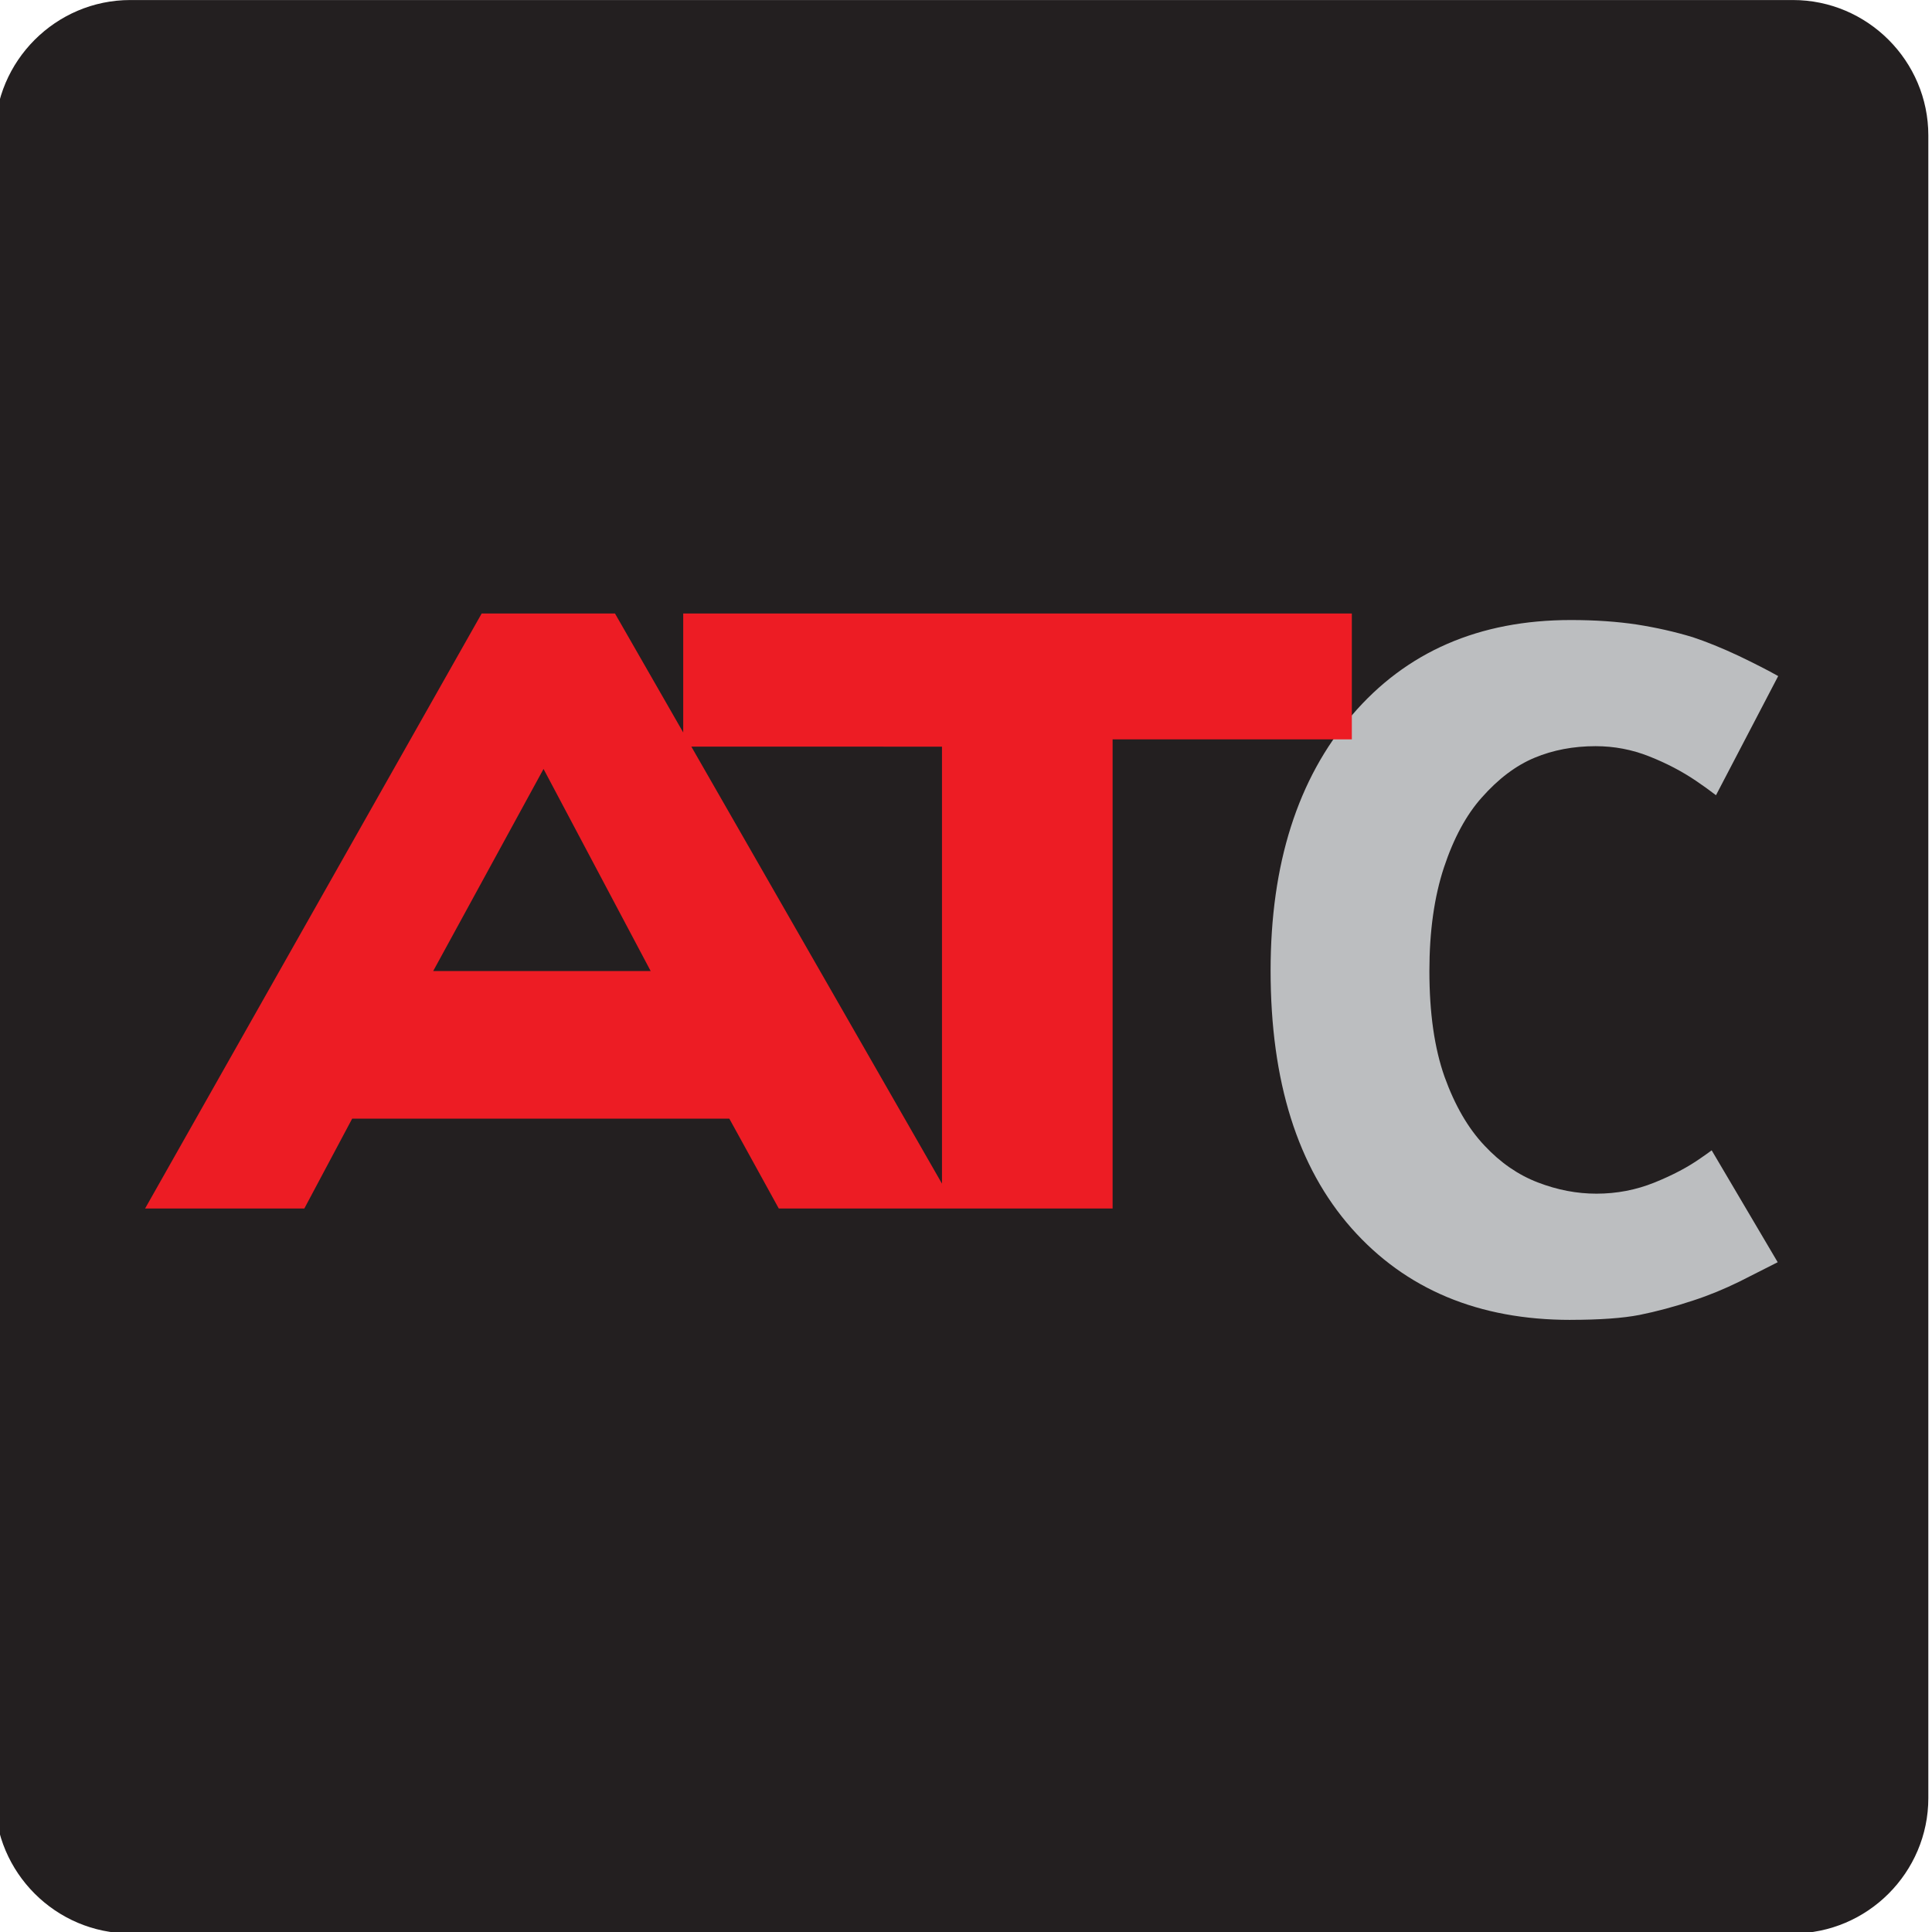<?xml version="1.0" encoding="UTF-8" standalone="no"?>
<!-- Created with Inkscape (http://www.inkscape.org/) -->

<svg
   xmlns:dc="http://purl.org/dc/elements/1.1/"
   xmlns:cc="http://creativecommons.org/ns#"
   xmlns:rdf="http://www.w3.org/1999/02/22-rdf-syntax-ns#"
   xmlns:svg="http://www.w3.org/2000/svg"
   xmlns="http://www.w3.org/2000/svg"
   xmlns:xlink="http://www.w3.org/1999/xlink"
   xmlns:sodipodi="http://sodipodi.sourceforge.net/DTD/sodipodi-0.dtd"
   xmlns:inkscape="http://www.inkscape.org/namespaces/inkscape"
   width="64px"
   height="64px"
   id="svg3140"
   sodipodi:version="0.32"
   inkscape:version="0.92.4 (5da689c313, 2019-01-14)"
   sodipodi:docname="atconcept-icon.svg"
   inkscape:output_extension="org.inkscape.output.svg.inkscape"
   version="1.1"
   inkscape:export-filename="/home/alex/Documents/code/FreeCAD/src/Gui/Icons/freecad-icon-64.png"
   inkscape:export-xdpi="90"
   inkscape:export-ydpi="90">
  <defs
     id="defs3142">
    <linearGradient
       id="linearGradient3864">
      <stop
         id="stop3866"
         offset="0"
         style="stop-color:#71b2f8;stop-opacity:1;" />
      <stop
         id="stop3868"
         offset="1"
         style="stop-color:#002795;stop-opacity:1;" />
    </linearGradient>
    <linearGradient
       id="linearGradient3682">
      <stop
         style="stop-color:#ff6d0f;stop-opacity:1;"
         offset="0"
         id="stop3684" />
      <stop
         style="stop-color:#ff1000;stop-opacity:1;"
         offset="1"
         id="stop3686" />
    </linearGradient>
    <inkscape:perspective
       sodipodi:type="inkscape:persp3d"
       inkscape:vp_x="0 : 32 : 1"
       inkscape:vp_y="0 : 1000 : 0"
       inkscape:vp_z="64 : 32 : 1"
       inkscape:persp3d-origin="32 : 21.333333 : 1"
       id="perspective3148" />
    <linearGradient
       id="linearGradient3864-9">
      <stop
         style="stop-color:#204a87;stop-opacity:1"
         offset="0"
         id="stop3866-1" />
      <stop
         style="stop-color:#729fcf;stop-opacity:1"
         offset="1"
         id="stop3868-1" />
    </linearGradient>
    <linearGradient
       id="linearGradient3682-0">
      <stop
         id="stop3684-0"
         offset="0"
         style="stop-color:#a40000;stop-opacity:1" />
      <stop
         id="stop3686-0"
         offset="1"
         style="stop-color:#ef2929;stop-opacity:1" />
    </linearGradient>
    <inkscape:perspective
       id="perspective3148-5"
       inkscape:persp3d-origin="32 : 21.333333 : 1"
       inkscape:vp_z="64 : 32 : 1"
       inkscape:vp_y="0 : 1000 : 0"
       inkscape:vp_x="0 : 32 : 1"
       sodipodi:type="inkscape:persp3d" />
    <radialGradient
       r="19.571"
       fy="33.9"
       fx="270.583"
       cy="33.9"
       cx="270.583"
       gradientTransform="matrix(1.236,0.3,-0.832,3.388,-499.945,-167.331)"
       gradientUnits="userSpaceOnUse"
       id="radialGradient3817-5-3"
       xlink:href="#linearGradient3682-0-6"
       inkscape:collect="always" />
    <linearGradient
       id="linearGradient3682-0-6">
      <stop
         id="stop3684-0-7"
         offset="0"
         style="stop-color:#ff390f;stop-opacity:1" />
      <stop
         id="stop3686-0-5"
         offset="1"
         style="stop-color:#ff1000;stop-opacity:1;" />
    </linearGradient>
    <linearGradient
       inkscape:collect="always"
       xlink:href="#linearGradient3864-9-6"
       id="linearGradient3808-5"
       x1="-146.745"
       y1="58.262"
       x2="-157.325"
       y2="26.521"
       gradientUnits="userSpaceOnUse"
       gradientTransform="matrix(1.009,0,0,1.009,-20.308,3.726)" />
    <linearGradient
       id="linearGradient3864-9-6">
      <stop
         style="stop-color:#204a87;stop-opacity:1"
         offset="0"
         id="stop3866-1-2" />
      <stop
         style="stop-color:#729fcf;stop-opacity:1"
         offset="1"
         id="stop3868-1-9" />
    </linearGradient>
    <linearGradient
       inkscape:collect="always"
       xlink:href="#linearGradient3864-9-7"
       id="linearGradient3808-2"
       x1="-146.745"
       y1="58.262"
       x2="-157.325"
       y2="26.521"
       gradientUnits="userSpaceOnUse"
       gradientTransform="matrix(1.009,0,0,1.009,-20.308,3.726)" />
    <linearGradient
       id="linearGradient3864-9-7">
      <stop
         style="stop-color:#204a87;stop-opacity:1"
         offset="0"
         id="stop3866-1-0" />
      <stop
         style="stop-color:#729fcf;stop-opacity:1"
         offset="1"
         id="stop3868-1-93" />
    </linearGradient>
  </defs>
  <sodipodi:namedview
     id="base"
     pagecolor="#ffffff"
     bordercolor="#666666"
     borderopacity="1.0"
     inkscape:pageopacity="0.0"
     inkscape:pageshadow="2"
     inkscape:zoom="11"
     inkscape:cx="32.267213"
     inkscape:cy="32.443151"
     inkscape:current-layer="g3813-3"
     showgrid="true"
     inkscape:document-units="px"
     inkscape:grid-bbox="true"
     inkscape:window-width="1920"
     inkscape:window-height="1017"
     inkscape:window-x="-8"
     inkscape:window-y="-8"
     inkscape:window-maximized="1"
     inkscape:snap-nodes="false"
     inkscape:snap-bbox="true">
    <inkscape:grid
       type="xygrid"
       id="grid3002"
       empspacing="2"
       visible="true"
       enabled="true"
       snapvisiblegridlinesonly="true" />
  </sodipodi:namedview>
  <g
     id="layer1"
     inkscape:label="Layer 1"
     inkscape:groupmode="layer">
    <g
       inkscape:label="Layer 1"
       id="layer1-4"
       transform="translate(-6e-6,-0.364)">
      <g
         transform="matrix(0.851,0,0,0.851,187.827,-0.196)"
         id="g3813-3">
        <g
           id="g1979"
           transform="matrix(1.261,0,0,1.261,125.35,-5.13)"
           inkscape:export-xdpi="96"
           inkscape:export-ydpi="96">
          <path
             inkscape:connector-curvature="0"
             id="path1009"
             style="fill:#231f20;fill-opacity:1;fill-rule:evenodd;stroke:none;stroke-width:1.567"
             d="m -270.413,4.591 h 51.325 c 2.299,0 4.179,1.88 4.179,4.179 V 60.095 c 0,2.298 -1.88,4.179 -4.179,4.179 h -51.325 c -2.298,0 -4.179,-1.88 -4.179,-4.179 V 8.77 c 0,-2.298 1.88,-4.179 4.179,-4.179" />
          <path
             inkscape:connector-curvature="0"
             id="path1011"
             style="fill:#bcbec0;fill-opacity:1;fill-rule:nonzero;stroke:none;stroke-width:1.567"
             d="m -225.957,45.334 c -2.834,0 -5.088,-0.944 -6.756,-2.827 -1.668,-1.887 -2.5,-4.538 -2.5,-7.956 0,-3.294 0.836,-5.92 2.509,-7.88 1.672,-1.959 3.926,-2.941 6.76,-2.941 0.754,0 1.43,0.048 2.032,0.138 0.603,0.095 1.179,0.224 1.729,0.391 0.429,0.143 0.901,0.334 1.409,0.572 0.507,0.243 0.918,0.453 1.23,0.629 l -1.92,3.678 c -0.192,-0.148 -0.394,-0.293 -0.606,-0.437 -0.442,-0.3 -0.927,-0.553 -1.456,-0.762 -0.529,-0.21 -1.079,-0.315 -1.655,-0.315 -0.685,0 -1.313,0.119 -1.885,0.358 -0.572,0.238 -1.118,0.648 -1.634,1.234 -0.472,0.529 -0.862,1.249 -1.161,2.15 -0.299,0.906 -0.45,1.968 -0.45,3.199 0,1.297 0.156,2.383 0.468,3.265 0.316,0.877 0.724,1.587 1.235,2.126 0.49,0.524 1.036,0.901 1.642,1.134 0.607,0.234 1.209,0.348 1.811,0.348 0.624,0 1.222,-0.114 1.79,-0.343 0.567,-0.229 1.045,-0.482 1.434,-0.758 0.116,-0.079 0.227,-0.158 0.334,-0.237 l 2.038,3.454 c -0.343,0.175 -0.741,0.376 -1.189,0.602 -0.459,0.224 -0.927,0.419 -1.412,0.577 -0.59,0.196 -1.144,0.343 -1.664,0.448 -0.516,0.1 -1.226,0.152 -2.132,0.152" />
          <path
             inkscape:connector-curvature="0"
             id="path1013"
             style="fill:#ed1c24;fill-opacity:1;fill-rule:nonzero;stroke:none;stroke-width:1.567"
             d="m -269.957,41.896 10.39,-18.367 h 4.116 l 2.106,3.672 v -3.672 h 20.64 v 3.885 h -7.385 v 14.482 h -4.828 -0.439 -0.269 -4.09 -0.679 l -1.527,-2.774 h -11.642 l -1.477,2.774 h -0.658 -3.56 z m 16.863,-14.258 7.737,13.491 V 27.639 Z m -1.256,6.927 -3.307,-6.238 -3.406,6.238 z" />
        </g>
      </g>
    </g>
  </g>
</svg>
